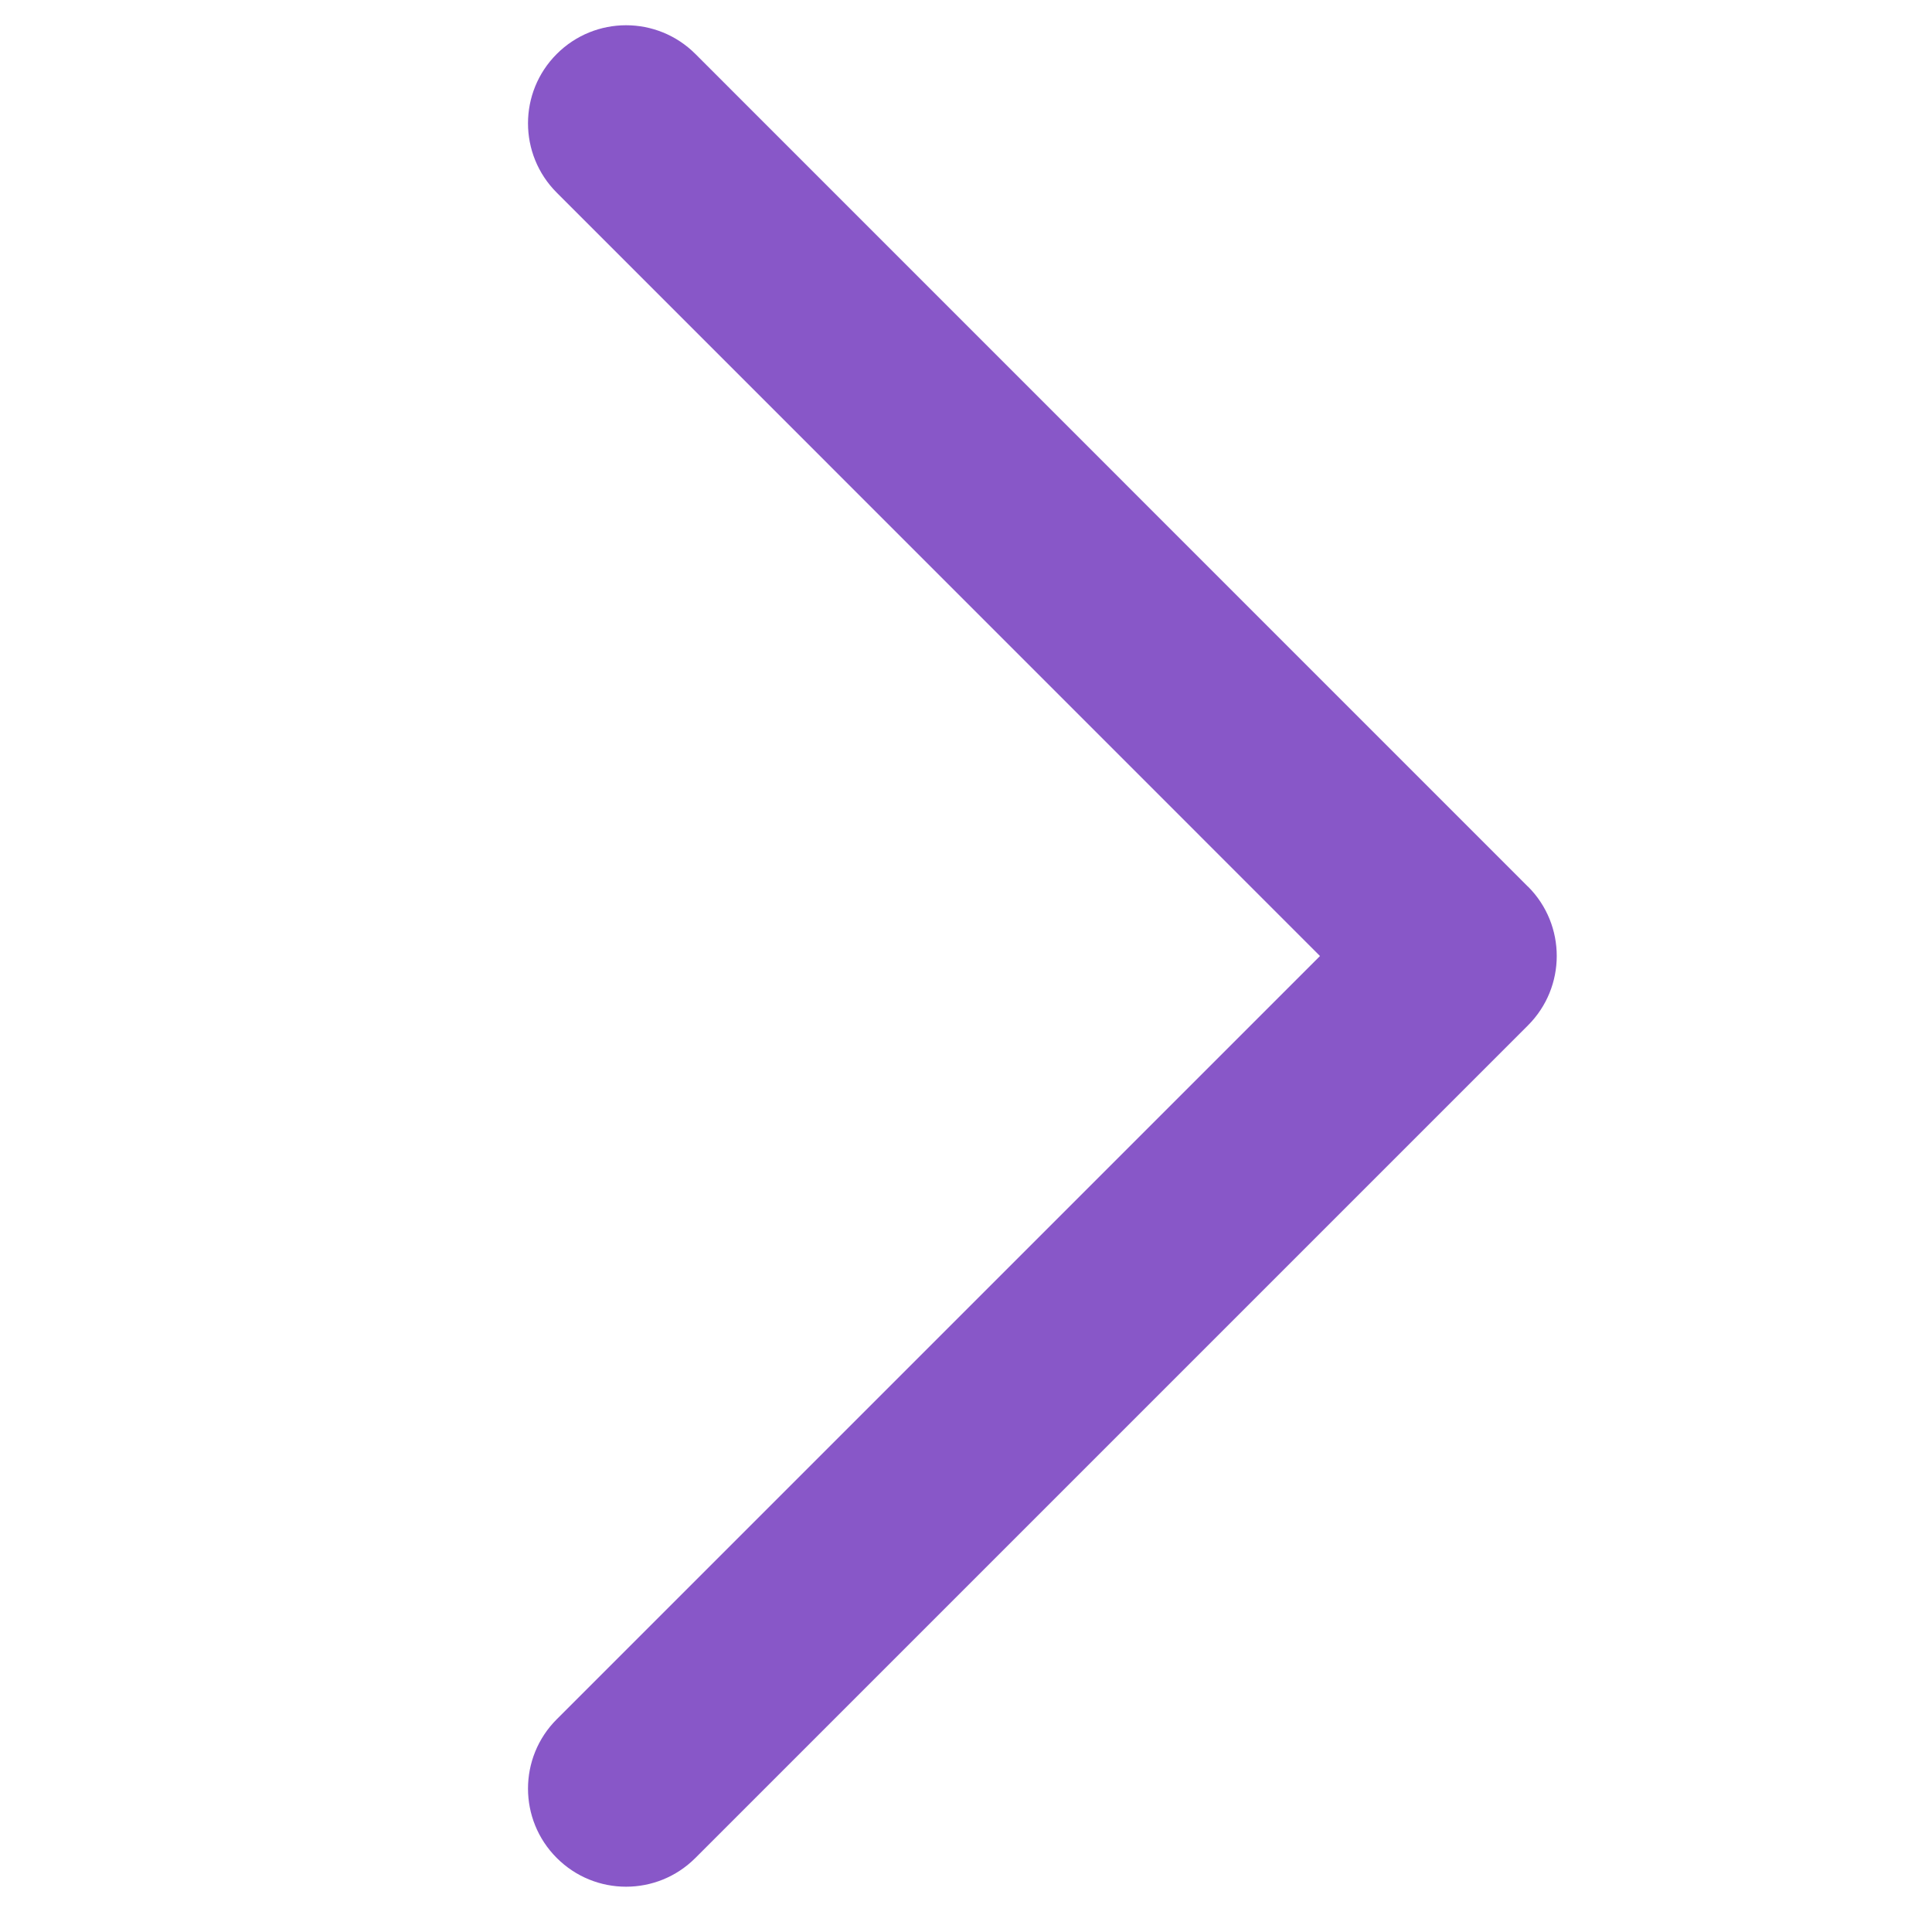 <svg fill="none" height="18" viewBox="0 0 18 18" width="18" xmlns="http://www.w3.org/2000/svg"><path d="m14.236 8.261-7.757-7.758c-.357-.357-.935-.357-1.292 0-.357.357-.357.935 0 1.292l7.111 7.112-7.111 7.111c-.357.357-.357.935 0 1.292.179.179.412.268.646.268s.467-.089.646-.268l7.757-7.757c.357-.357.357-.935.001-1.292z" fill="#8857c8"/></svg>